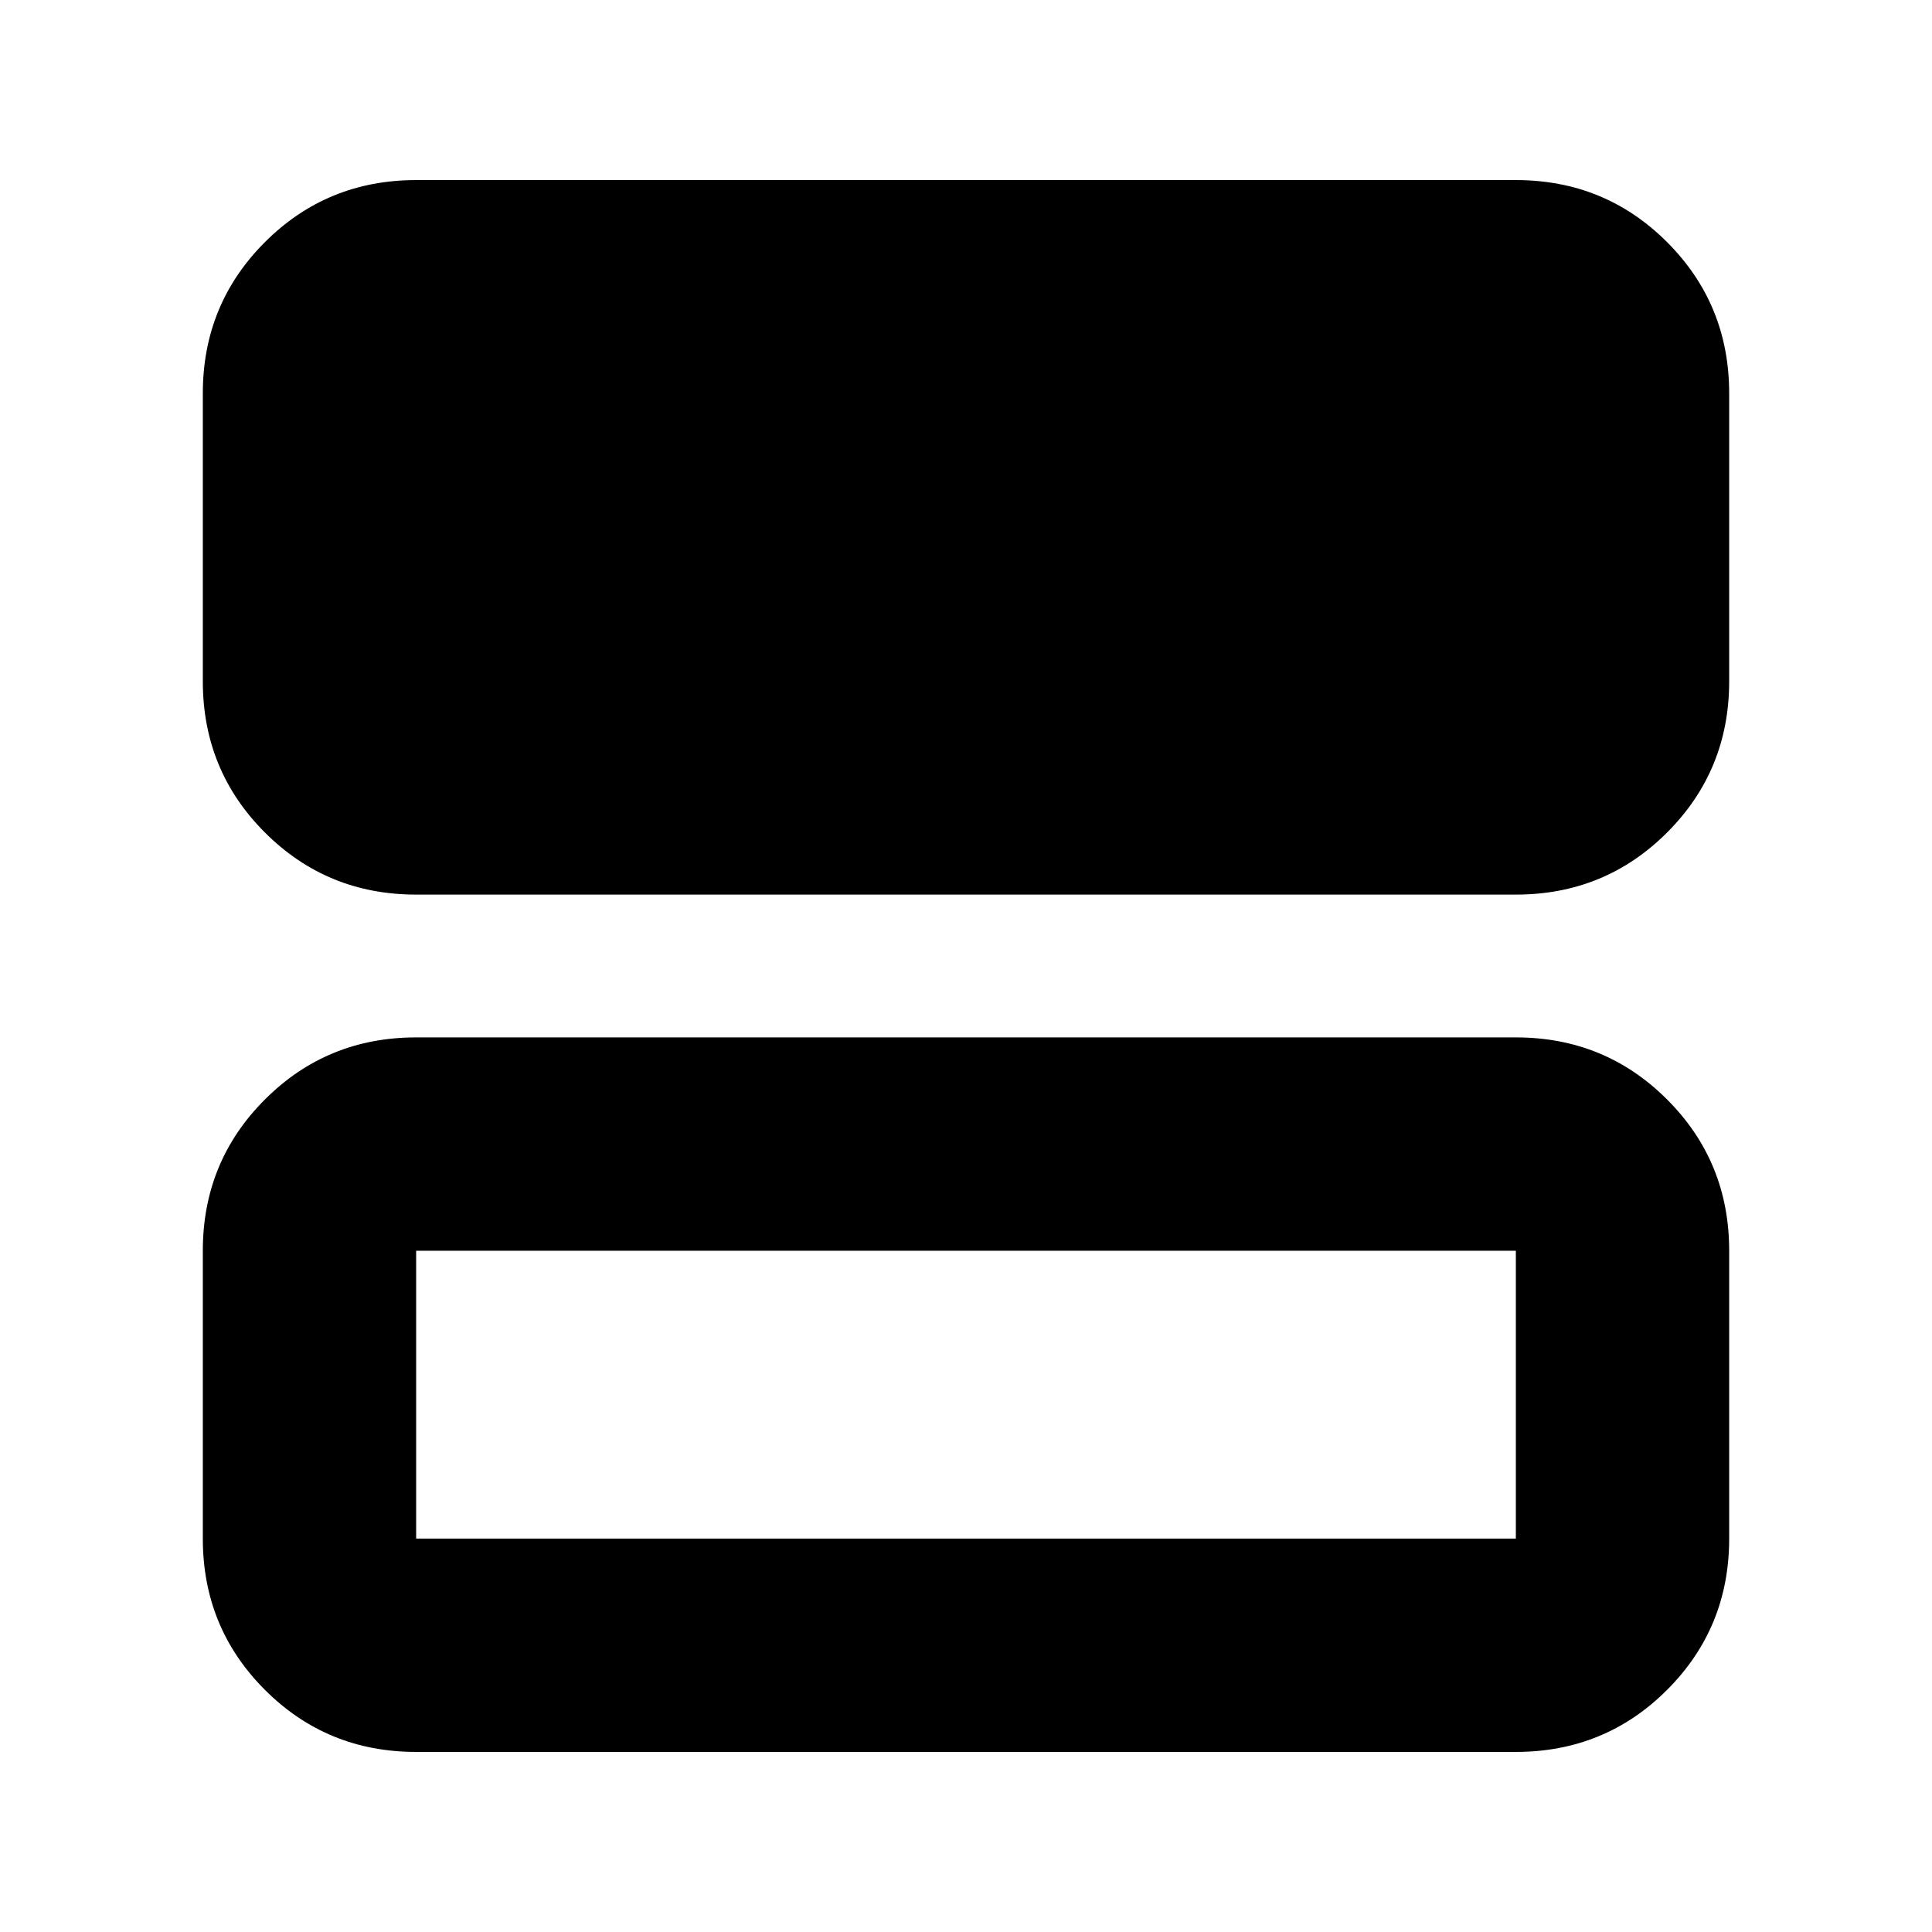 <svg xmlns="http://www.w3.org/2000/svg" height="24" viewBox="0 -960 960 960" width="24"><path d="M206.78-515.48q-44.3 0-75.15-30.85-30.85-30.84-30.85-75.15v-143.04q0-44.31 30.85-75.16 30.85-30.84 75.15-30.84h546.44q44.3 0 75.15 30.84 30.85 30.85 30.85 75.16v143.04q0 44.31-30.85 75.15-30.85 30.85-75.15 30.85H206.78Zm0 426q-44.3 0-75.15-30.84-30.85-30.85-30.85-75.16v-143.04q0-44.31 30.85-75.15 30.85-30.85 75.15-30.85h546.44q44.3 0 75.15 30.85 30.85 30.84 30.85 75.15v143.04q0 44.31-30.85 75.16-30.85 30.84-75.15 30.84H206.78Zm0-106h546.44v-143.04H206.78v143.04Z"/></svg>